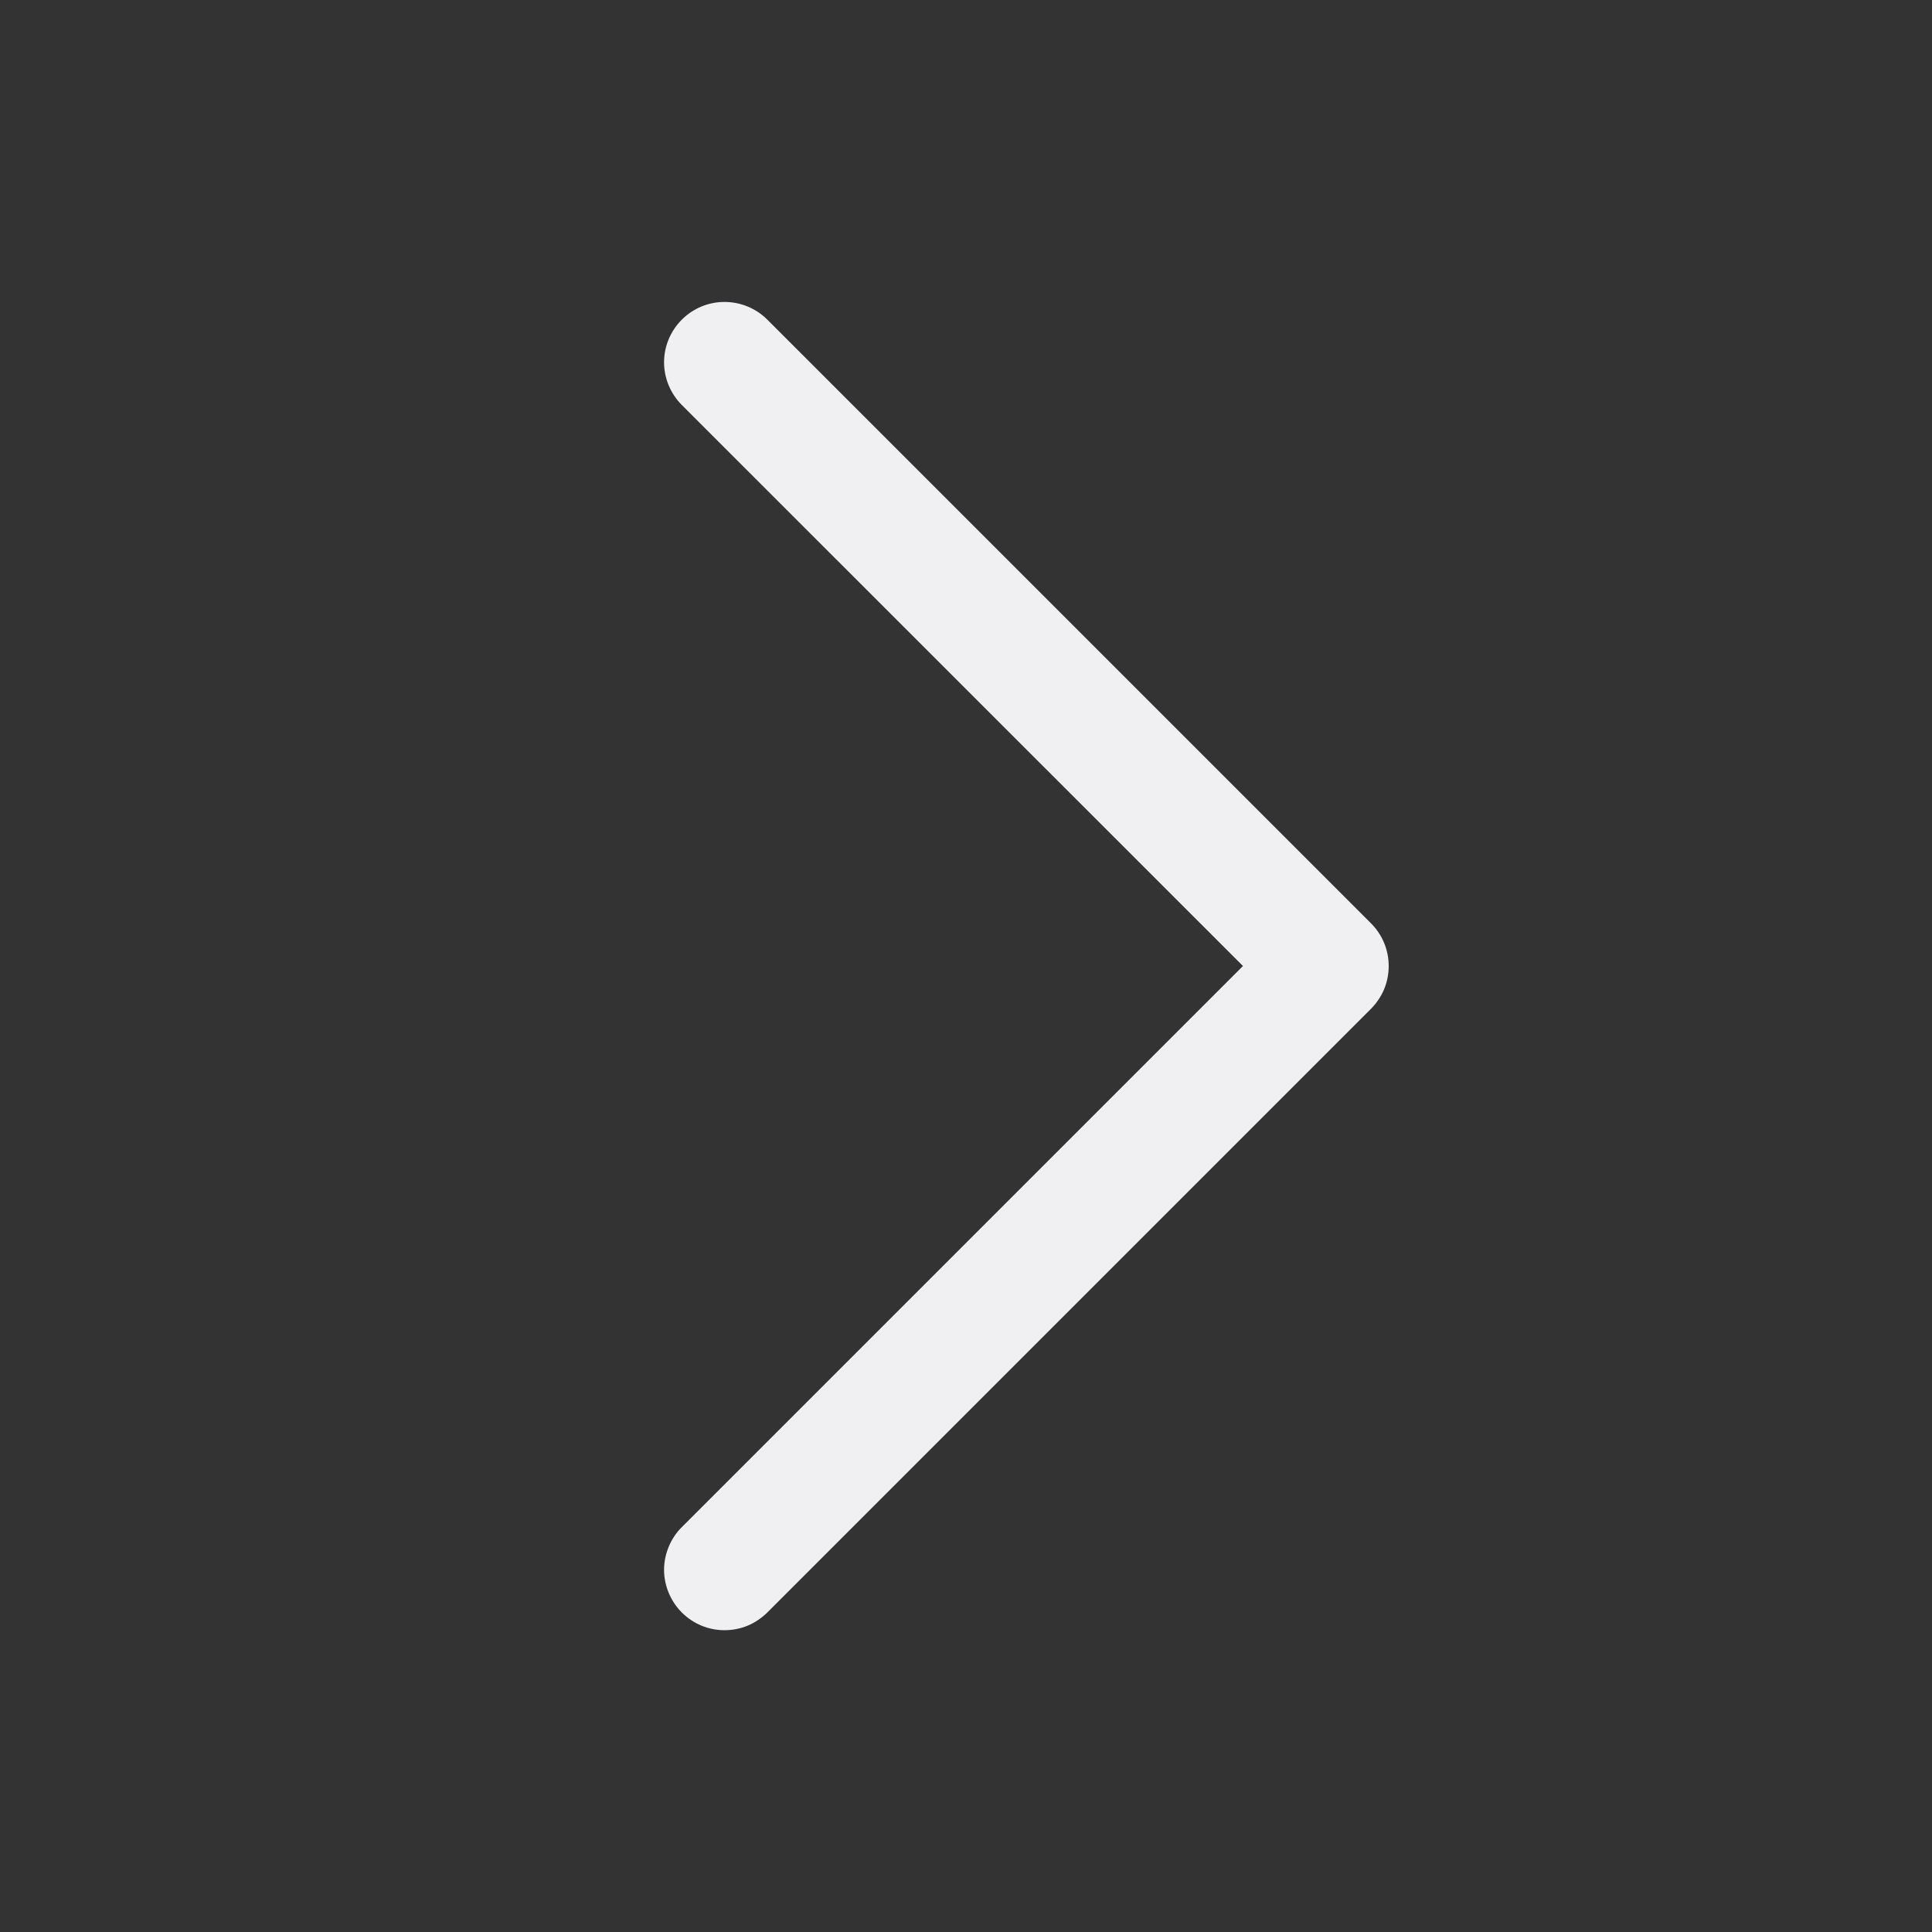 <svg width="14" height="14" viewBox="0 0 14 14" fill="none" xmlns="http://www.w3.org/2000/svg">
<rect x="0" y="0" width="14" height="14" fill="#333333" stroke="none"/>
<g id="CaretRight">
<path id="Vector" d="M9.935 7.31L5.56 11.685C5.519 11.725 5.471 11.758 5.418 11.78C5.365 11.802 5.308 11.813 5.25 11.813C5.193 11.813 5.136 11.802 5.083 11.78C5.03 11.758 4.981 11.725 4.941 11.685C4.9 11.644 4.868 11.596 4.846 11.543C4.824 11.49 4.812 11.433 4.812 11.375C4.812 11.318 4.824 11.261 4.846 11.208C4.868 11.155 4.9 11.106 4.941 11.066L9.007 7L4.941 2.935C4.859 2.853 4.812 2.741 4.812 2.625C4.812 2.509 4.859 2.398 4.941 2.316C5.023 2.234 5.134 2.188 5.25 2.188C5.366 2.188 5.478 2.234 5.56 2.316L9.935 6.691C9.975 6.731 10.008 6.78 10.03 6.833C10.052 6.886 10.063 6.943 10.063 7C10.063 7.058 10.052 7.115 10.03 7.168C10.008 7.221 9.975 7.269 9.935 7.31Z" fill="#F0F0F2"/>
</g>
</svg>
